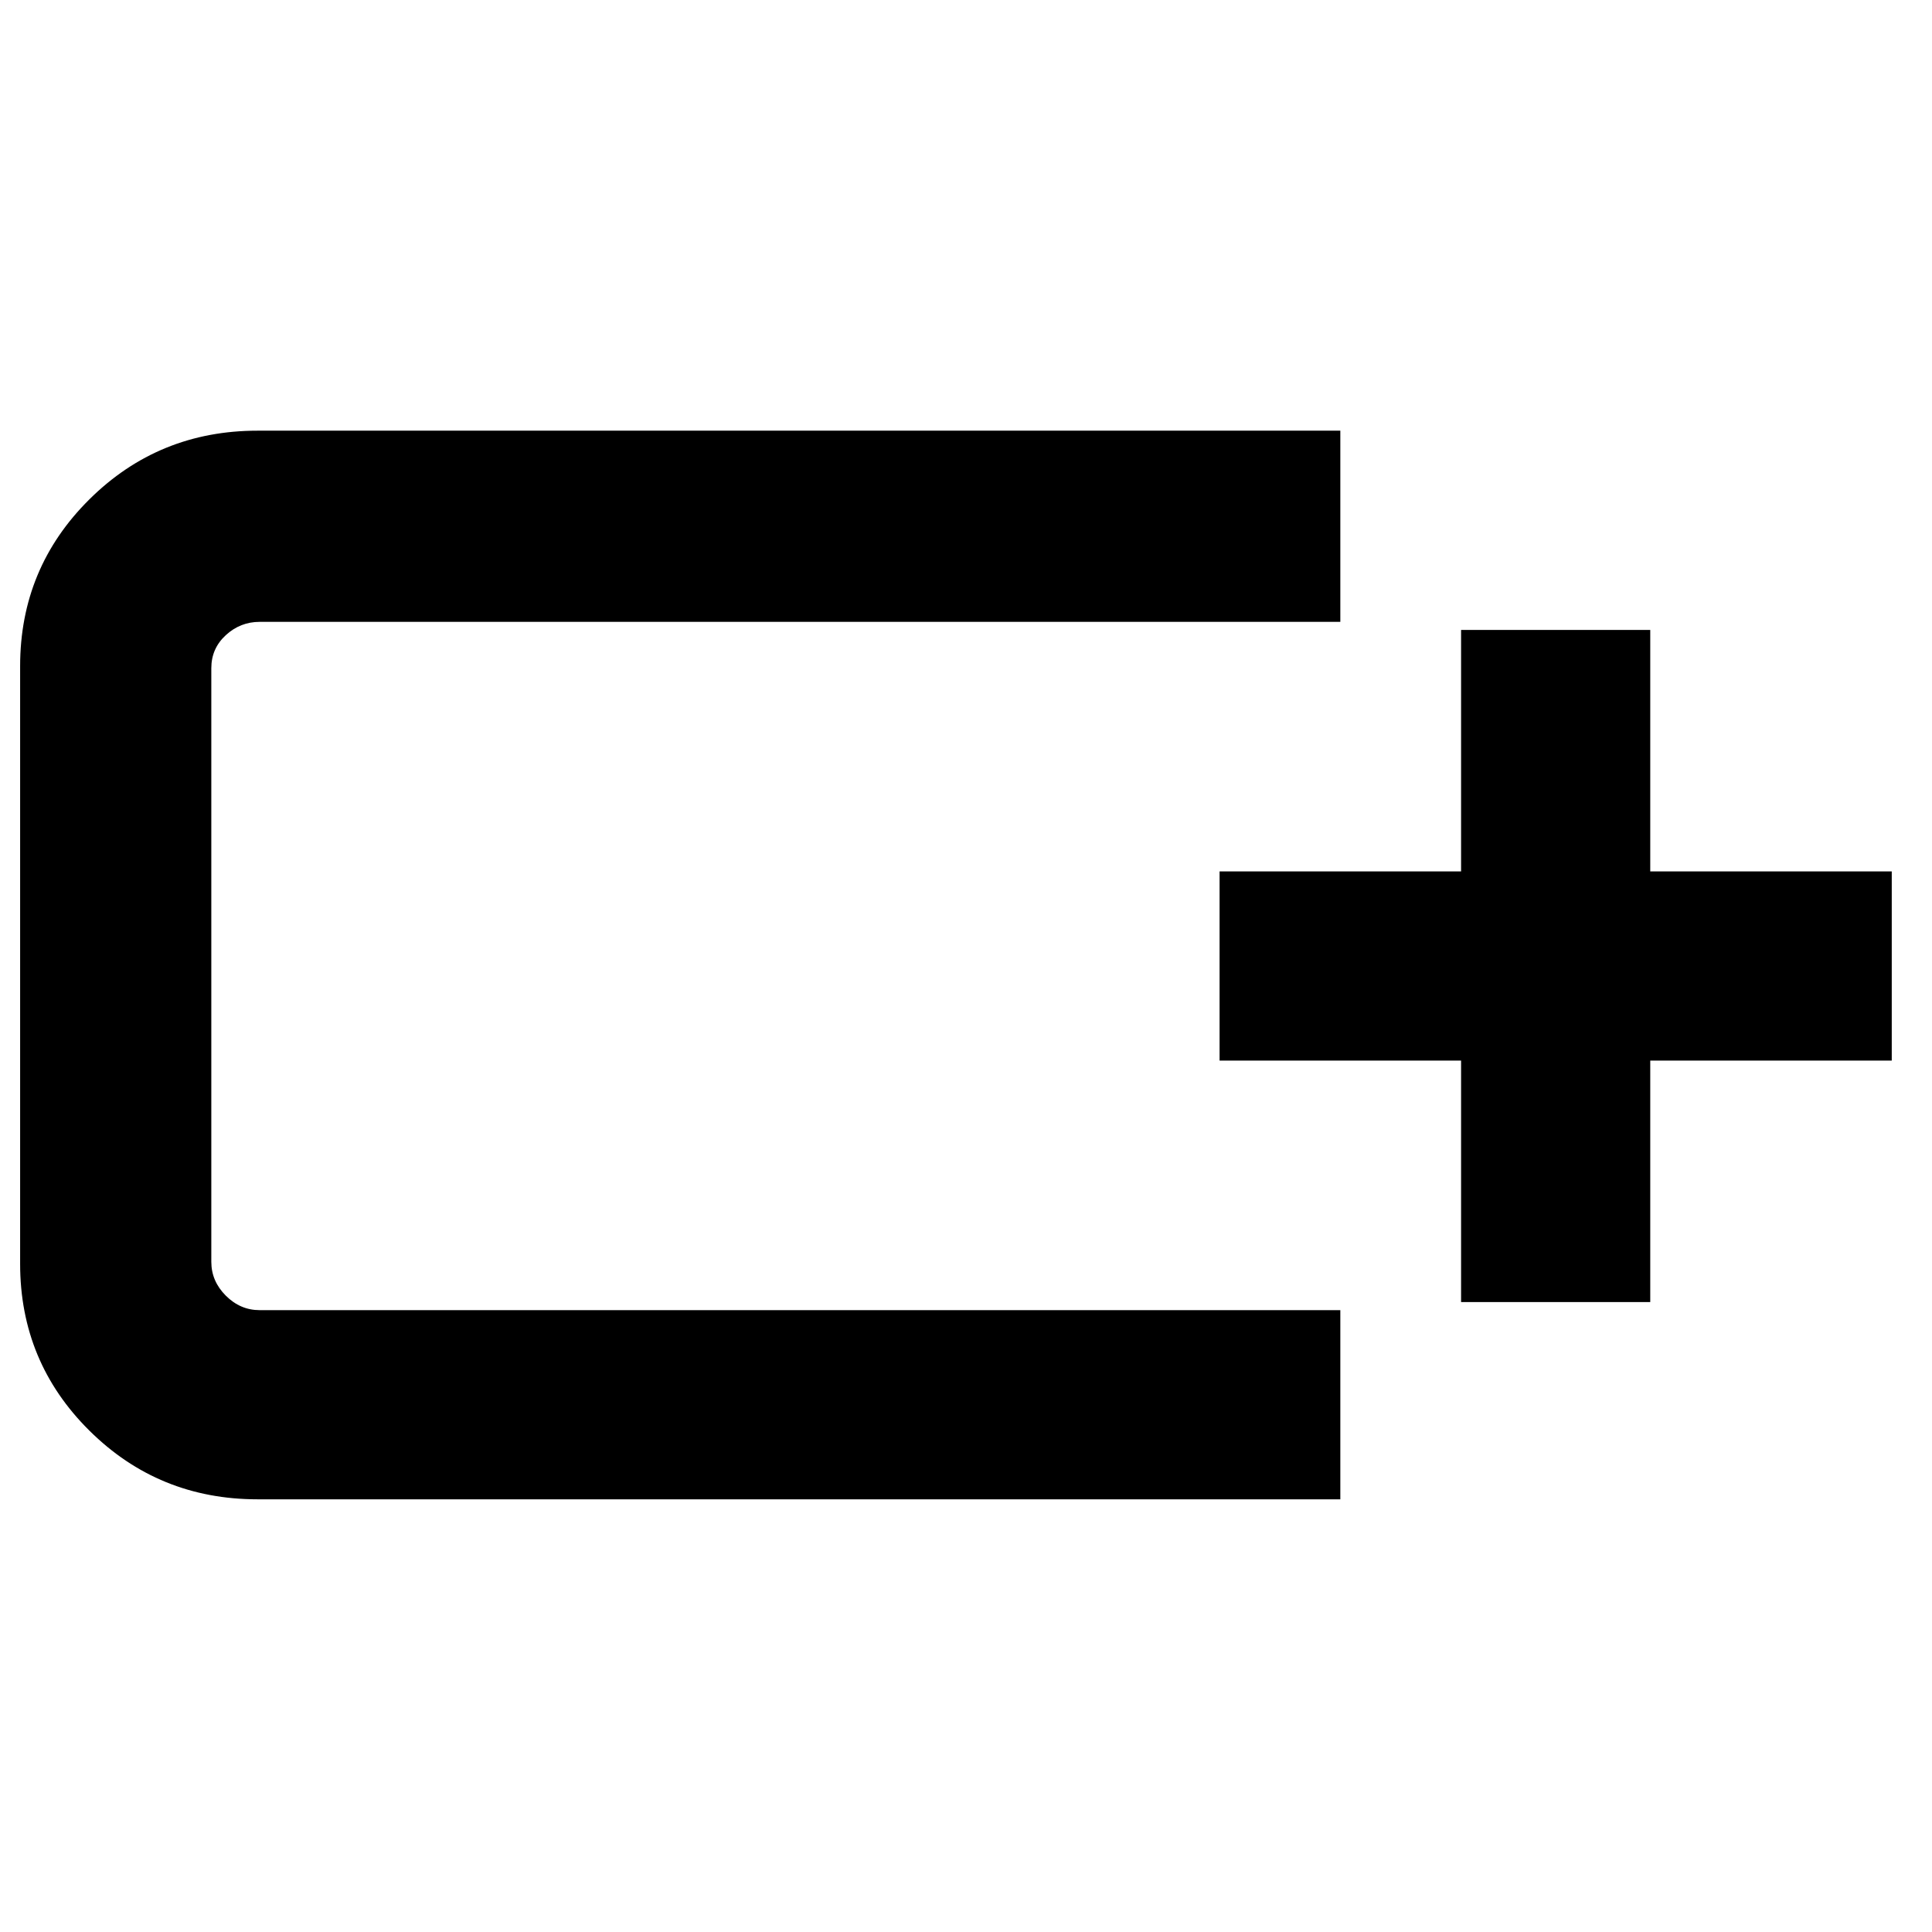 <svg xmlns="http://www.w3.org/2000/svg" width="48" height="48" viewBox="0 -960 960 960"><path d="M105-309v-342 342Zm23 94q-49.17 0-83.58-34.13Q10-283.25 10-332v-297q0-48.75 34.42-82.88Q78.83-746 128-746h538v95H129q-9.6 0-16.8 6.61-7.2 6.62-7.2 16.39v295q0 9.6 7.2 16.8 7.2 7.2 16.8 7.2h537v94H128Zm598-98v-120H606v-94h120v-120h94v120h120v94H820v120h-94Z"/></svg>